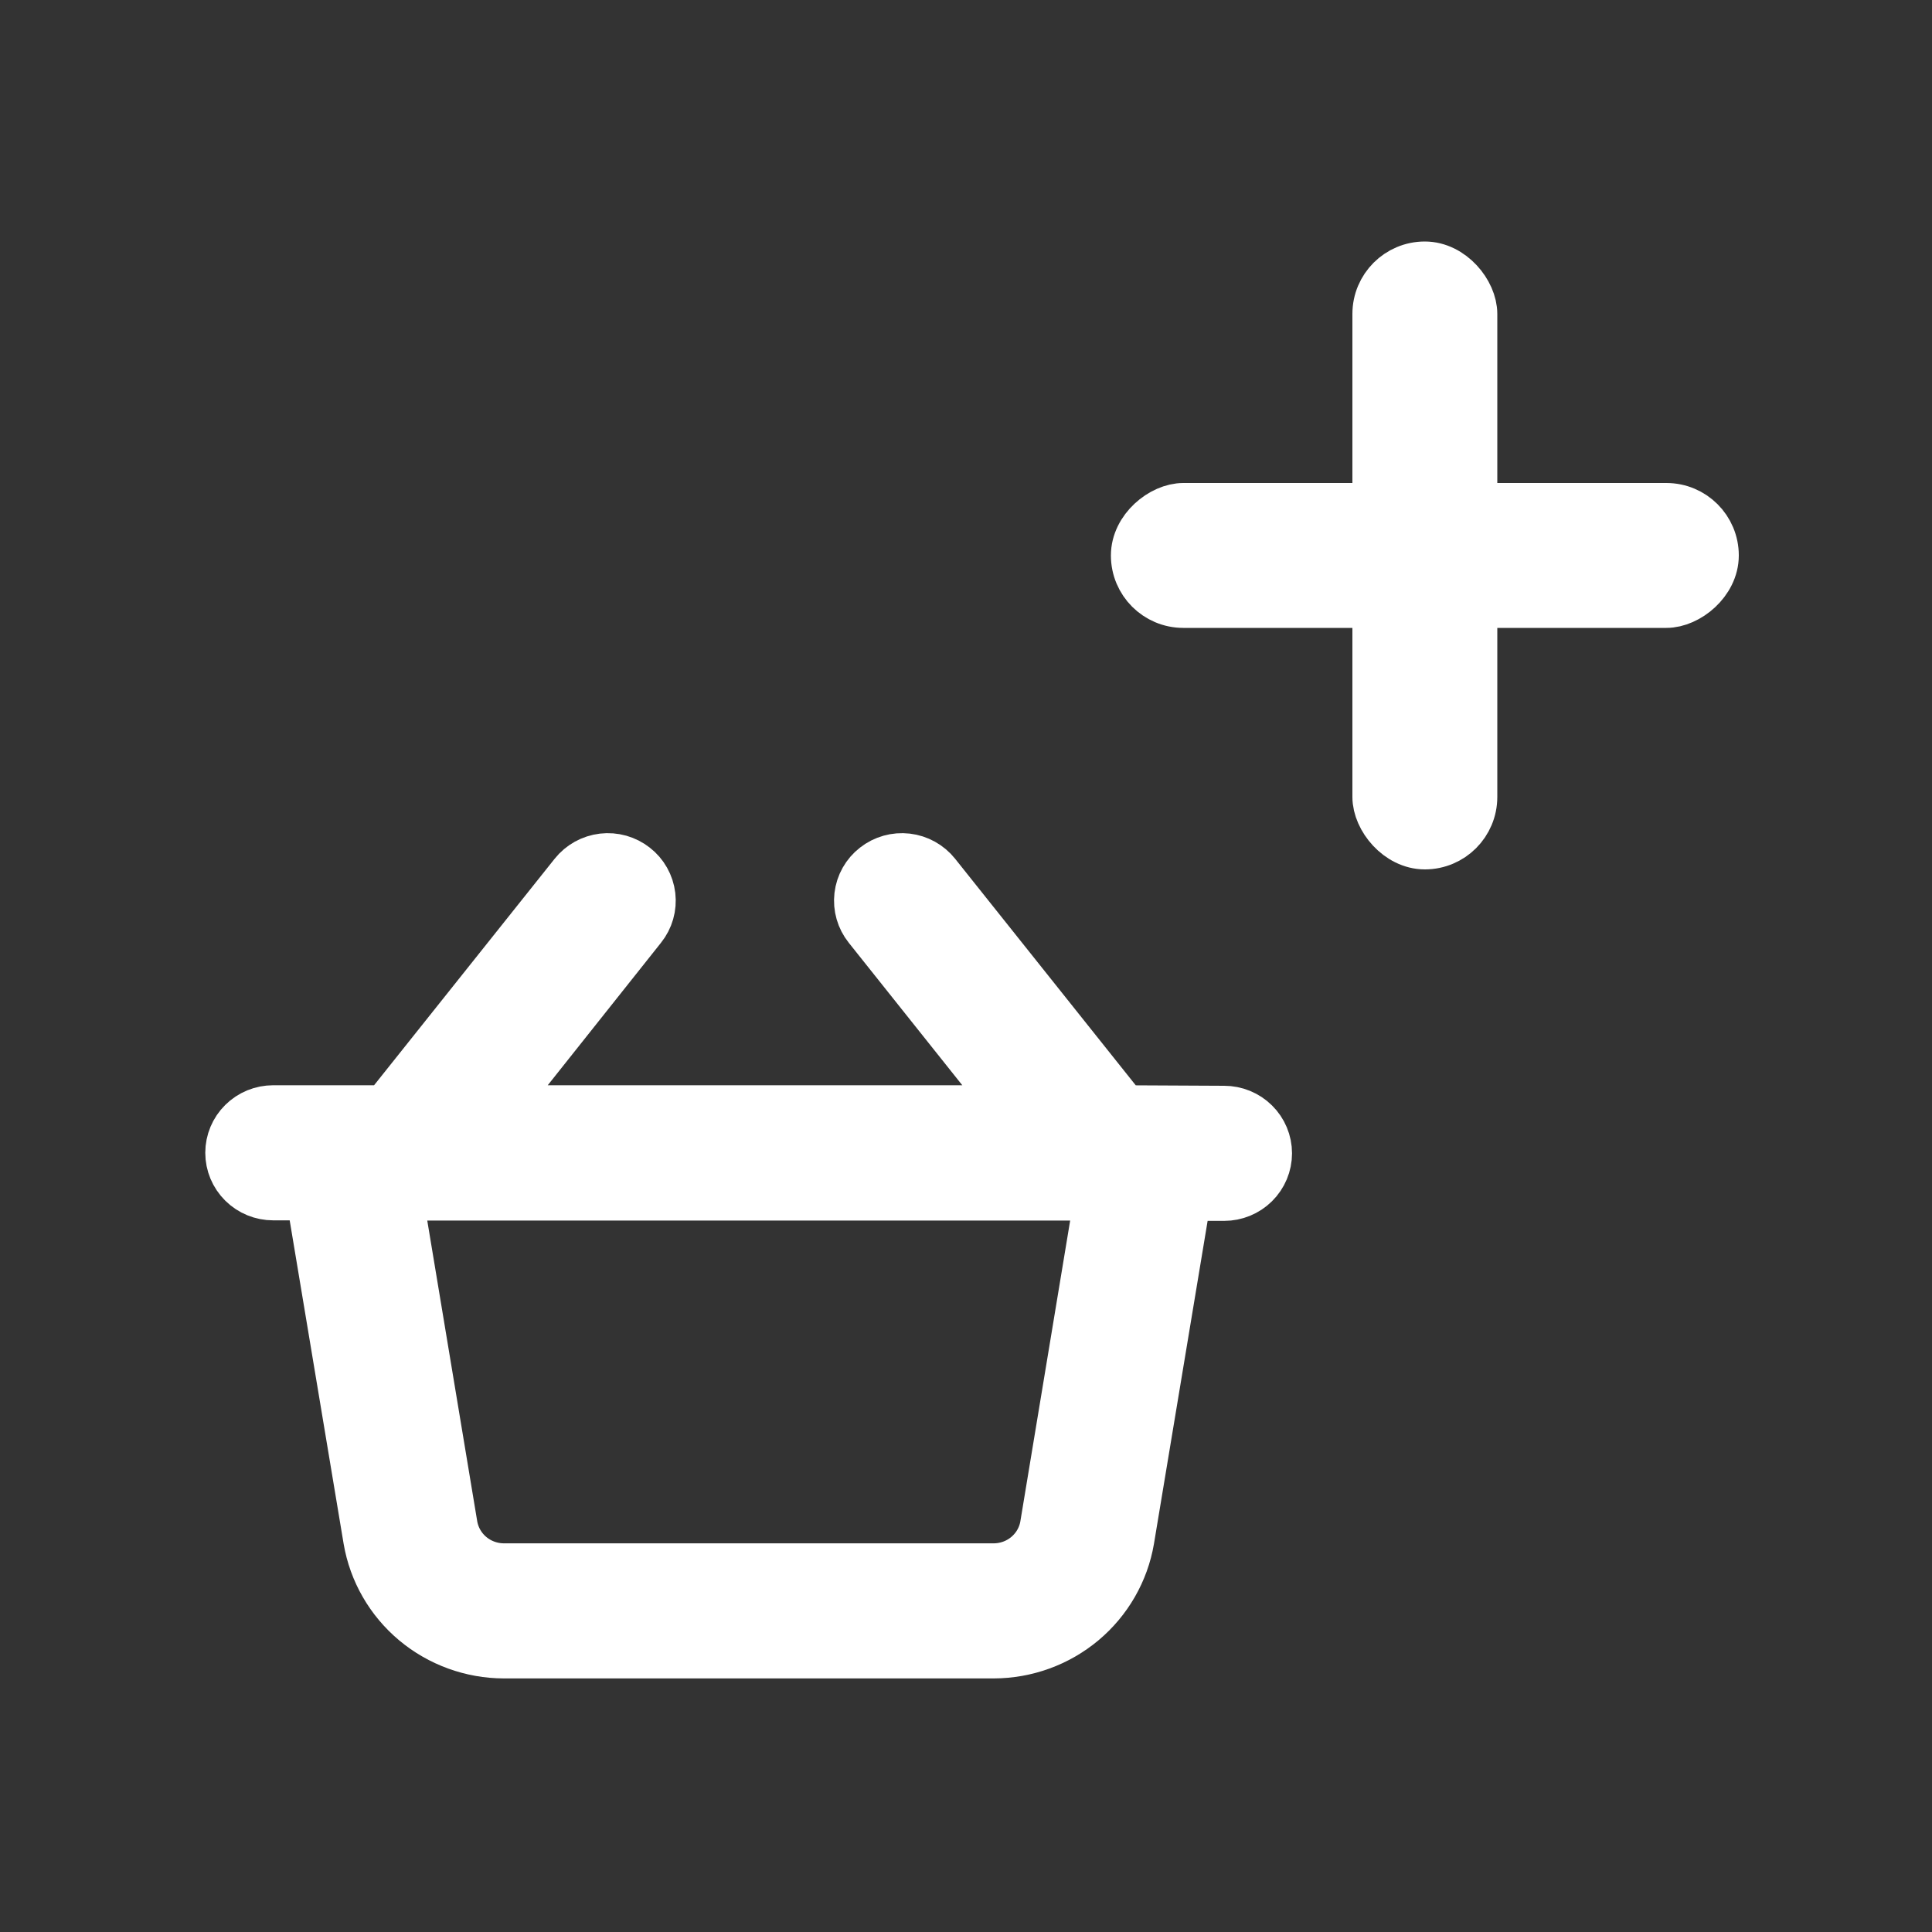 <svg width="40" height="40" viewBox="0 0 40 40" fill="none" xmlns="http://www.w3.org/2000/svg">
<rect x="0" y="0" width="40" height="40" fill="#333333" stroke="none"/>
<rect x="28.5" y="5.5" width="2" height="12" rx="1" fill="white" stroke="white"/>
<rect x="35.5" y="10.5" width="2" height="12" rx="1" transform="rotate(90 35.5 10.5)" fill="white" stroke="white"/>
<path d="M23.152 23.219L19.188 18.247C19.08 18.112 18.922 18.024 18.75 18.004C18.577 17.984 18.403 18.033 18.267 18.14C18.13 18.246 18.042 18.402 18.022 18.573C18.002 18.744 18.051 18.916 18.159 19.051L21.48 23.219H9.786L13.099 19.051C13.153 18.984 13.192 18.907 13.216 18.825C13.239 18.743 13.246 18.658 13.236 18.573C13.226 18.488 13.199 18.407 13.157 18.332C13.115 18.258 13.059 18.192 12.991 18.14C12.924 18.087 12.846 18.048 12.763 18.024C12.68 18.001 12.594 17.994 12.508 18.004C12.423 18.014 12.34 18.041 12.265 18.082C12.19 18.124 12.123 18.18 12.07 18.247L8.106 23.219H5.656C5.482 23.219 5.315 23.287 5.192 23.409C5.069 23.53 5 23.695 5 23.867C5 24.04 5.069 24.204 5.192 24.326C5.315 24.448 5.482 24.516 5.656 24.516H6.633L7.854 31.838C7.957 32.442 8.273 32.99 8.745 33.386C9.218 33.781 9.816 33.999 10.435 34H20.571C21.19 33.999 21.789 33.781 22.261 33.386C22.733 32.99 23.049 32.442 23.152 31.838L24.367 24.527H25.344C25.518 24.527 25.685 24.459 25.808 24.337C25.931 24.215 26 24.05 26 23.878C26 23.706 25.931 23.541 25.808 23.42C25.685 23.298 25.518 23.23 25.344 23.23L23.152 23.219ZM21.865 31.622C21.814 31.924 21.655 32.199 21.418 32.397C21.181 32.595 20.881 32.703 20.571 32.703H10.435C10.125 32.703 9.825 32.595 9.588 32.397C9.351 32.199 9.193 31.924 9.141 31.622L7.961 24.52H23.041L21.865 31.622Z" fill="white" stroke="white" stroke-width="1.5"/>
</svg>

